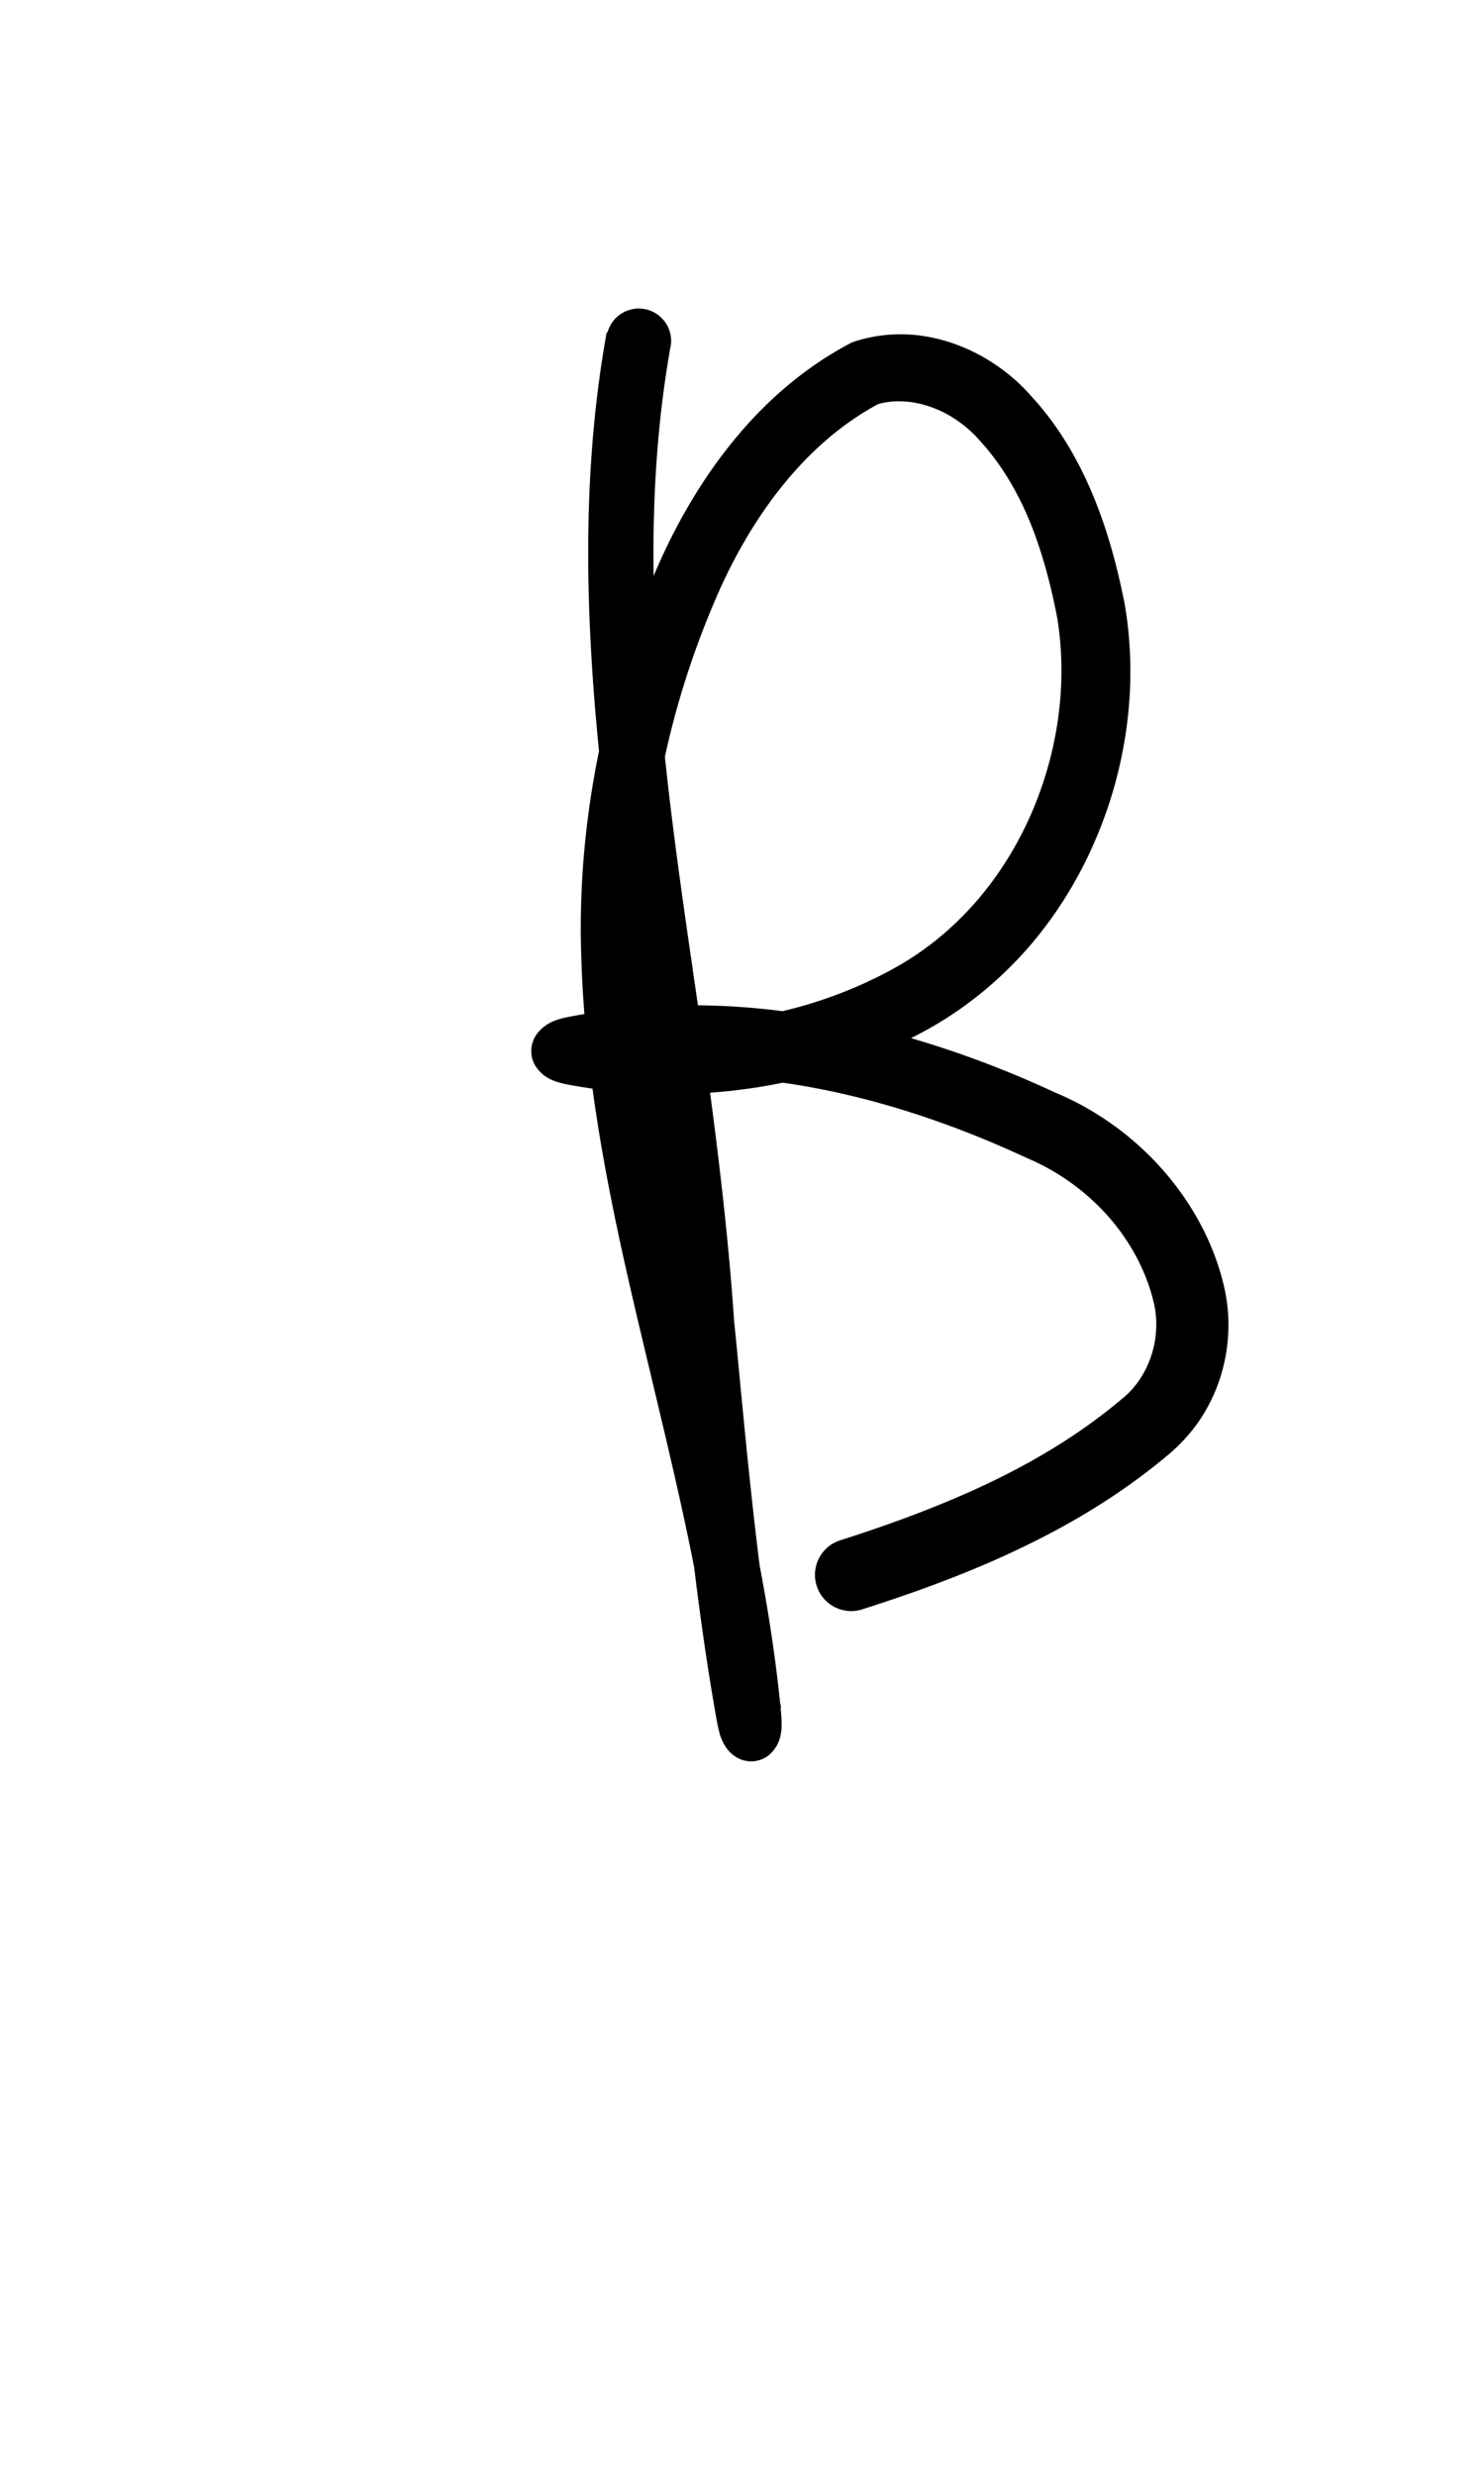 <?xml version="1.0" encoding="UTF-8" standalone="no"?>
<!-- Created with Inkscape (http://www.inkscape.org/) -->

<svg
   width="6mm"
   height="10mm"
   viewBox="0 0 6 10"
   version="1.1"
   id="svg1681"
   inkscape:version="1.2.1 (9c6d41e410, 2022-07-14)"
   sodipodi:docname="upper B 1.2.svg"
   inkscape:export-filename="..\..\..\..\Downloads\lower a diff canvas resize 3.0.png"
   inkscape:export-xdpi="96"
   inkscape:export-ydpi="96"
   xmlns:inkscape="http://www.inkscape.org/namespaces/inkscape"
   xmlns:sodipodi="http://sodipodi.sourceforge.net/DTD/sodipodi-0.dtd"
   xmlns="http://www.w3.org/2000/svg"
   xmlns:svg="http://www.w3.org/2000/svg"
   xmlns:rdf="http://www.w3.org/1999/02/22-rdf-syntax-ns#"
   xmlns:cc="http://creativecommons.org/ns#"
   xmlns:dc="http://purl.org/dc/elements/1.1/">
  <defs
     id="defs1675">
    <inkscape:path-effect
       effect="powerstroke"
       id="path-effect2022"
       is_visible="true"
       lpeversion="1"
       offset_points="2.305,0.131 | 12.764,0.146"
       not_jump="true"
       sort_points="true"
       interpolator_type="CentripetalCatmullRom"
       interpolator_beta="0.75"
       start_linecap_type="round"
       linejoin_type="spiro"
       miter_limit="4"
       scale_width="1"
       end_linecap_type="round" />
    <inkscape:path-effect
       effect="simplify"
       id="path-effect2020"
       is_visible="true"
       lpeversion="1"
       steps="1"
       threshold="0.004"
       smooth_angles="0"
       helper_size="0"
       simplify_individual_paths="false"
       simplify_just_coalesce="false"
       step="1" />
    <inkscape:path-effect
       effect="powerstroke"
       id="path-effect502"
       is_visible="true"
       lpeversion="1"
       offset_points="3.009,0.216 | 7.36,0.176 | 9.416,0.202"
       not_jump="true"
       sort_points="true"
       interpolator_type="CentripetalCatmullRom"
       interpolator_beta="0.75"
       start_linecap_type="round"
       linejoin_type="spiro"
       miter_limit="4"
       scale_width="1"
       end_linecap_type="round" />
    <inkscape:path-effect
       effect="simplify"
       id="path-effect500"
       is_visible="true"
       lpeversion="1"
       steps="1"
       threshold="0.004"
       smooth_angles="0"
       helper_size="0"
       simplify_individual_paths="false"
       simplify_just_coalesce="false"
       step="1" />
    <inkscape:path-effect
       effect="powerstroke"
       id="path-effect241"
       is_visible="true"
       lpeversion="1"
       offset_points="2.688,0.341"
       not_jump="true"
       sort_points="true"
       interpolator_type="CentripetalCatmullRom"
       interpolator_beta="0.75"
       start_linecap_type="round"
       linejoin_type="spiro"
       miter_limit="4"
       scale_width="1"
       end_linecap_type="round" />
    <inkscape:path-effect
       effect="simplify"
       id="path-effect239"
       is_visible="true"
       lpeversion="1"
       steps="1"
       threshold="0.003"
       smooth_angles="0"
       helper_size="0"
       simplify_individual_paths="false"
       simplify_just_coalesce="false"
       step="1" />
    <inkscape:path-effect
       effect="powerstroke"
       id="path-effect234"
       is_visible="true"
       lpeversion="1"
       offset_points="2.136,0.075"
       not_jump="true"
       sort_points="true"
       interpolator_type="CentripetalCatmullRom"
       interpolator_beta="0.75"
       start_linecap_type="round"
       linejoin_type="spiro"
       miter_limit="4"
       scale_width="1"
       end_linecap_type="round" />
    <inkscape:path-effect
       effect="simplify"
       id="path-effect232"
       is_visible="true"
       lpeversion="1"
       steps="1"
       threshold="0.003"
       smooth_angles="0"
       helper_size="0"
       simplify_individual_paths="false"
       simplify_just_coalesce="false"
       step="1" />
    <inkscape:path-effect
       effect="powerstroke"
       id="path-effect227"
       is_visible="true"
       lpeversion="1"
       offset_points="2.187,0.075"
       not_jump="true"
       sort_points="true"
       interpolator_type="CentripetalCatmullRom"
       interpolator_beta="0.75"
       start_linecap_type="round"
       linejoin_type="spiro"
       miter_limit="4"
       scale_width="1"
       end_linecap_type="round" />
    <inkscape:path-effect
       effect="simplify"
       id="path-effect225"
       is_visible="true"
       lpeversion="1"
       steps="1"
       threshold="0.003"
       smooth_angles="0"
       helper_size="0"
       simplify_individual_paths="false"
       simplify_just_coalesce="false"
       step="1" />
    <inkscape:path-effect
       effect="powerstroke"
       id="path-effect166"
       is_visible="true"
       lpeversion="1"
       offset_points="1.964,0.075"
       not_jump="true"
       sort_points="true"
       interpolator_type="CentripetalCatmullRom"
       interpolator_beta="0.75"
       start_linecap_type="round"
       linejoin_type="spiro"
       miter_limit="4"
       scale_width="1"
       end_linecap_type="round" />
    <inkscape:path-effect
       effect="simplify"
       id="path-effect164"
       is_visible="true"
       lpeversion="1"
       steps="1"
       threshold="0.003"
       smooth_angles="0"
       helper_size="0"
       simplify_individual_paths="false"
       simplify_just_coalesce="false"
       step="1" />
    <inkscape:path-effect
       effect="powerstroke"
       id="path-effect159"
       is_visible="true"
       lpeversion="1"
       offset_points="2.261,0.075"
       not_jump="true"
       sort_points="true"
       interpolator_type="CentripetalCatmullRom"
       interpolator_beta="0.75"
       start_linecap_type="round"
       linejoin_type="spiro"
       miter_limit="4"
       scale_width="1"
       end_linecap_type="round" />
    <inkscape:path-effect
       effect="simplify"
       id="path-effect157"
       is_visible="true"
       lpeversion="1"
       steps="1"
       threshold="0.003"
       smooth_angles="0"
       helper_size="0"
       simplify_individual_paths="false"
       simplify_just_coalesce="false"
       step="1" />
    <inkscape:path-effect
       effect="powerstroke"
       id="path-effect152"
       is_visible="true"
       lpeversion="1"
       offset_points="2.827,0.075"
       not_jump="true"
       sort_points="true"
       interpolator_type="CentripetalCatmullRom"
       interpolator_beta="0.75"
       start_linecap_type="round"
       linejoin_type="spiro"
       miter_limit="4"
       scale_width="1"
       end_linecap_type="round" />
    <inkscape:path-effect
       effect="simplify"
       id="path-effect150"
       is_visible="true"
       lpeversion="1"
       steps="1"
       threshold="0.003"
       smooth_angles="0"
       helper_size="0"
       simplify_individual_paths="false"
       simplify_just_coalesce="false"
       step="1" />
    <inkscape:path-effect
       effect="powerstroke"
       id="path-effect145"
       is_visible="true"
       lpeversion="1"
       offset_points="3.837,0.075"
       not_jump="true"
       sort_points="true"
       interpolator_type="CentripetalCatmullRom"
       interpolator_beta="0.75"
       start_linecap_type="round"
       linejoin_type="spiro"
       miter_limit="4"
       scale_width="1"
       end_linecap_type="round" />
    <inkscape:path-effect
       effect="simplify"
       id="path-effect143"
       is_visible="true"
       lpeversion="1"
       steps="1"
       threshold="0.003"
       smooth_angles="0"
       helper_size="0"
       simplify_individual_paths="false"
       simplify_just_coalesce="false"
       step="1" />
    <inkscape:path-effect
       effect="powerstroke"
       id="path-effect138"
       is_visible="true"
       lpeversion="1"
       offset_points="2.688,0.075"
       not_jump="true"
       sort_points="true"
       interpolator_type="CentripetalCatmullRom"
       interpolator_beta="0.75"
       start_linecap_type="round"
       linejoin_type="spiro"
       miter_limit="4"
       scale_width="1"
       end_linecap_type="round" />
    <inkscape:path-effect
       effect="simplify"
       id="path-effect136"
       is_visible="true"
       lpeversion="1"
       steps="1"
       threshold="0.003"
       smooth_angles="0"
       helper_size="0"
       simplify_individual_paths="false"
       simplify_just_coalesce="false"
       step="1" />
    <inkscape:path-effect
       effect="powerstroke"
       id="path-effect131"
       is_visible="true"
       lpeversion="1"
       offset_points="1.994,0.075"
       not_jump="true"
       sort_points="true"
       interpolator_type="CentripetalCatmullRom"
       interpolator_beta="0.75"
       start_linecap_type="round"
       linejoin_type="spiro"
       miter_limit="4"
       scale_width="1"
       end_linecap_type="round" />
    <inkscape:path-effect
       effect="simplify"
       id="path-effect129"
       is_visible="true"
       lpeversion="1"
       steps="1"
       threshold="0.003"
       smooth_angles="0"
       helper_size="0"
       simplify_individual_paths="false"
       simplify_just_coalesce="false"
       step="1" />
  </defs>
  <sodipodi:namedview
     id="base"
     pagecolor="#ffffff"
     bordercolor="#666666"
     borderopacity="1.0"
     inkscape:pageopacity="0.0"
     inkscape:pageshadow="2"
     inkscape:zoom="7.919596"
     inkscape:cx="-5.3033008"
     inkscape:cy="20.834396"
     inkscape:document-units="mm"
     inkscape:current-layer="layer1"
     showgrid="false"
     fit-margin-top="0"
     fit-margin-left="0"
     fit-margin-right="0"
     fit-margin-bottom="0"
     inkscape:window-width="1920"
     inkscape:window-height="974"
     inkscape:window-x="-11"
     inkscape:window-y="2869"
     inkscape:window-maximized="1"
     showguides="true"
     inkscape:guide-bbox="true"
     inkscape:snap-bbox="true"
     inkscape:bbox-nodes="true"
     inkscape:snap-nodes="false"
     inkscape:snap-others="false"
     inkscape:snap-page="true"
     inkscape:snap-grids="false"
     inkscape:snap-to-guides="false"
     inkscape:snap-global="false"
     inkscape:pagecheckerboard="0"
     inkscape:showpageshadow="2"
     inkscape:deskcolor="#d1d1d1">
    <sodipodi:guide
       position="-6.181,9.499"
       orientation="0,1"
       id="guide816"
       inkscape:locked="false" />
    <sodipodi:guide
       position="-4.41,10.647"
       orientation="0,1"
       id="guide818"
       inkscape:locked="false" />
    <sodipodi:guide
       position="2.76,11.096"
       orientation="1,0"
       id="guide820"
       inkscape:locked="false" />
    <sodipodi:guide
       position="3.657,10.942"
       orientation="1,0"
       id="guide822"
       inkscape:locked="false" />
    <sodipodi:guide
       position="-0.052,9.749"
       orientation="1,0"
       id="guide1853"
       inkscape:locked="false" />
    <sodipodi:guide
       position="-2.372,3.018"
       orientation="0,1"
       id="guide1855"
       inkscape:locked="false" />
  </sodipodi:namedview>
  <g
     inkscape:label="Layer 1"
     inkscape:groupmode="layer"
     id="layer1"
     transform="translate(17.028,-147.229)">
    <path
       d="m -14.575,148.571 c -0.058,0.323 -0.094,0.728 -0.064,1.272 0.021,0.393 0.071,0.78 0.139,1.251 0.062,0.424 0.143,0.968 0.178,1.491 0.023,0.238 0.024,0.252 0.047,0.487 0.03,0.3 0.073,0.706 0.144,1.104 0.004,0.021 0.008,0.042 0.014,0.063 0.007,0.021 0.016,0.04 0.029,0.057 0.013,0.017 0.03,0.031 0.05,0.04 0.02,0.009 0.042,0.012 0.063,0.009 0.021,-0.003 0.042,-0.012 0.058,-0.026 0.016,-0.014 0.029,-0.032 0.037,-0.052 0.008,-0.02 0.012,-0.042 0.012,-0.063 7.49e-4,-0.021 -0.001,-0.043 -0.003,-0.064 -0.05,-0.518 -0.172,-1 -0.302,-1.549 -0.113,-0.479 -0.228,-0.991 -0.241,-1.512 -0.015,-0.481 0.082,-0.991 0.301,-1.479 0.07,-0.152 0.158,-0.301 0.268,-0.432 0.104,-0.124 0.226,-0.23 0.367,-0.306 0.032,-0.009 0.065,-0.013 0.099,-0.011 0.037,0.001 0.075,0.009 0.113,0.022 0.075,0.026 0.145,0.074 0.199,0.136 0.087,0.095 0.152,0.205 0.202,0.326 0.05,0.122 0.085,0.254 0.111,0.388 0.045,0.271 0.002,0.559 -0.113,0.813 -0.058,0.128 -0.134,0.246 -0.225,0.348 -0.092,0.103 -0.199,0.19 -0.32,0.257 -0.388,0.215 -0.841,0.268 -1.251,0.194 l 0.001,0.28 c 0.305,-0.057 0.611,-0.047 0.905,0.006 0.311,0.056 0.609,0.161 0.878,0.286 0.133,0.056 0.244,0.139 0.329,0.234 0.095,0.107 0.156,0.227 0.185,0.344 0.02,0.079 0.013,0.156 -0.007,0.218 -0.013,0.041 -0.031,0.075 -0.05,0.103 -0.02,0.029 -0.043,0.054 -0.068,0.074 -0.181,0.153 -0.372,0.261 -0.535,0.339 -0.242,0.116 -0.49,0.197 -0.606,0.234 a 0.146,0.146 90 0 0 0.089,0.279 c 0.118,-0.038 0.383,-0.123 0.644,-0.249 0.176,-0.084 0.391,-0.205 0.596,-0.378 0.044,-0.037 0.086,-0.082 0.122,-0.134 0.034,-0.05 0.065,-0.11 0.087,-0.18 0.033,-0.106 0.046,-0.238 0.011,-0.376 -0.04,-0.163 -0.125,-0.325 -0.251,-0.466 -0.112,-0.125 -0.258,-0.234 -0.428,-0.305 -0.282,-0.131 -0.604,-0.244 -0.944,-0.305 -0.321,-0.057 -0.663,-0.069 -1.008,-0.004 -0.039,0.007 -0.08,0.016 -0.112,0.04 -0.016,0.012 -0.03,0.026 -0.04,0.044 -0.01,0.018 -0.015,0.037 -0.015,0.057 8e-5,0.02 0.005,0.04 0.015,0.057 0.01,0.017 0.024,0.032 0.04,0.044 0.033,0.023 0.073,0.031 0.112,0.038 0.467,0.083 0.988,0.022 1.438,-0.228 0.149,-0.083 0.281,-0.191 0.393,-0.316 0.111,-0.125 0.202,-0.267 0.27,-0.419 0.136,-0.301 0.188,-0.646 0.132,-0.978 -0.029,-0.149 -0.069,-0.3 -0.129,-0.444 -0.06,-0.144 -0.141,-0.284 -0.253,-0.404 -0.082,-0.093 -0.192,-0.168 -0.314,-0.21 -0.061,-0.021 -0.126,-0.034 -0.193,-0.036 -0.067,-0.002 -0.135,0.007 -0.201,0.028 -0.007,0.002 -0.015,0.005 -0.022,0.009 -0.183,0.097 -0.335,0.23 -0.459,0.379 -0.128,0.153 -0.228,0.324 -0.306,0.495 -0.234,0.526 -0.338,1.076 -0.321,1.597 0.015,0.55 0.136,1.087 0.25,1.565 0.132,0.556 0.249,1.017 0.298,1.513 l 0.26,-0.036 c -0.07,-0.387 -0.113,-0.783 -0.143,-1.083 -0.012,-0.118 -0.035,-0.365 -0.047,-0.482 -0.036,-0.531 -0.119,-1.086 -0.18,-1.507 -0.068,-0.469 -0.116,-0.846 -0.136,-1.227 -0.028,-0.524 0.006,-0.909 0.061,-1.212 a 0.131,0.131 90 0 0 -0.257,-0.046 z"
       id="path-1"
       inkscape:path-effect="#path-effect2020;#path-effect2022"
       inkscape:original-d="m -14.446657,148.59381 c -0.234636,1.30989 0.164128,2.6137 0.248568,3.91815 0.05448,0.54789 0.09864,1.09783 0.196928,1.64015 -0.126807,-1.31463 -0.781308,-2.60415 -0.457653,-3.94079 0.134905,-0.56662 0.390449,-1.18969 0.929404,-1.47568 0.444661,-0.12468 0.744965,0.33709 0.846885,0.70625 0.251103,0.70629 -0.07449,1.56985 -0.77286,1.87621 -0.380071,0.18386 -0.819528,0.22863 -1.233272,0.15596 0.629789,-0.12085 1.297294,0.0337 1.870105,0.30158 0.487401,0.19479 0.893863,0.89801 0.350127,1.27169 -0.326535,0.26118 -0.725241,0.41734 -1.119536,0.54453"
       style="fill:#000000;fill-rule:nonzero;stroke:none;stroke-width:1.527" />
  </g>
</svg>
